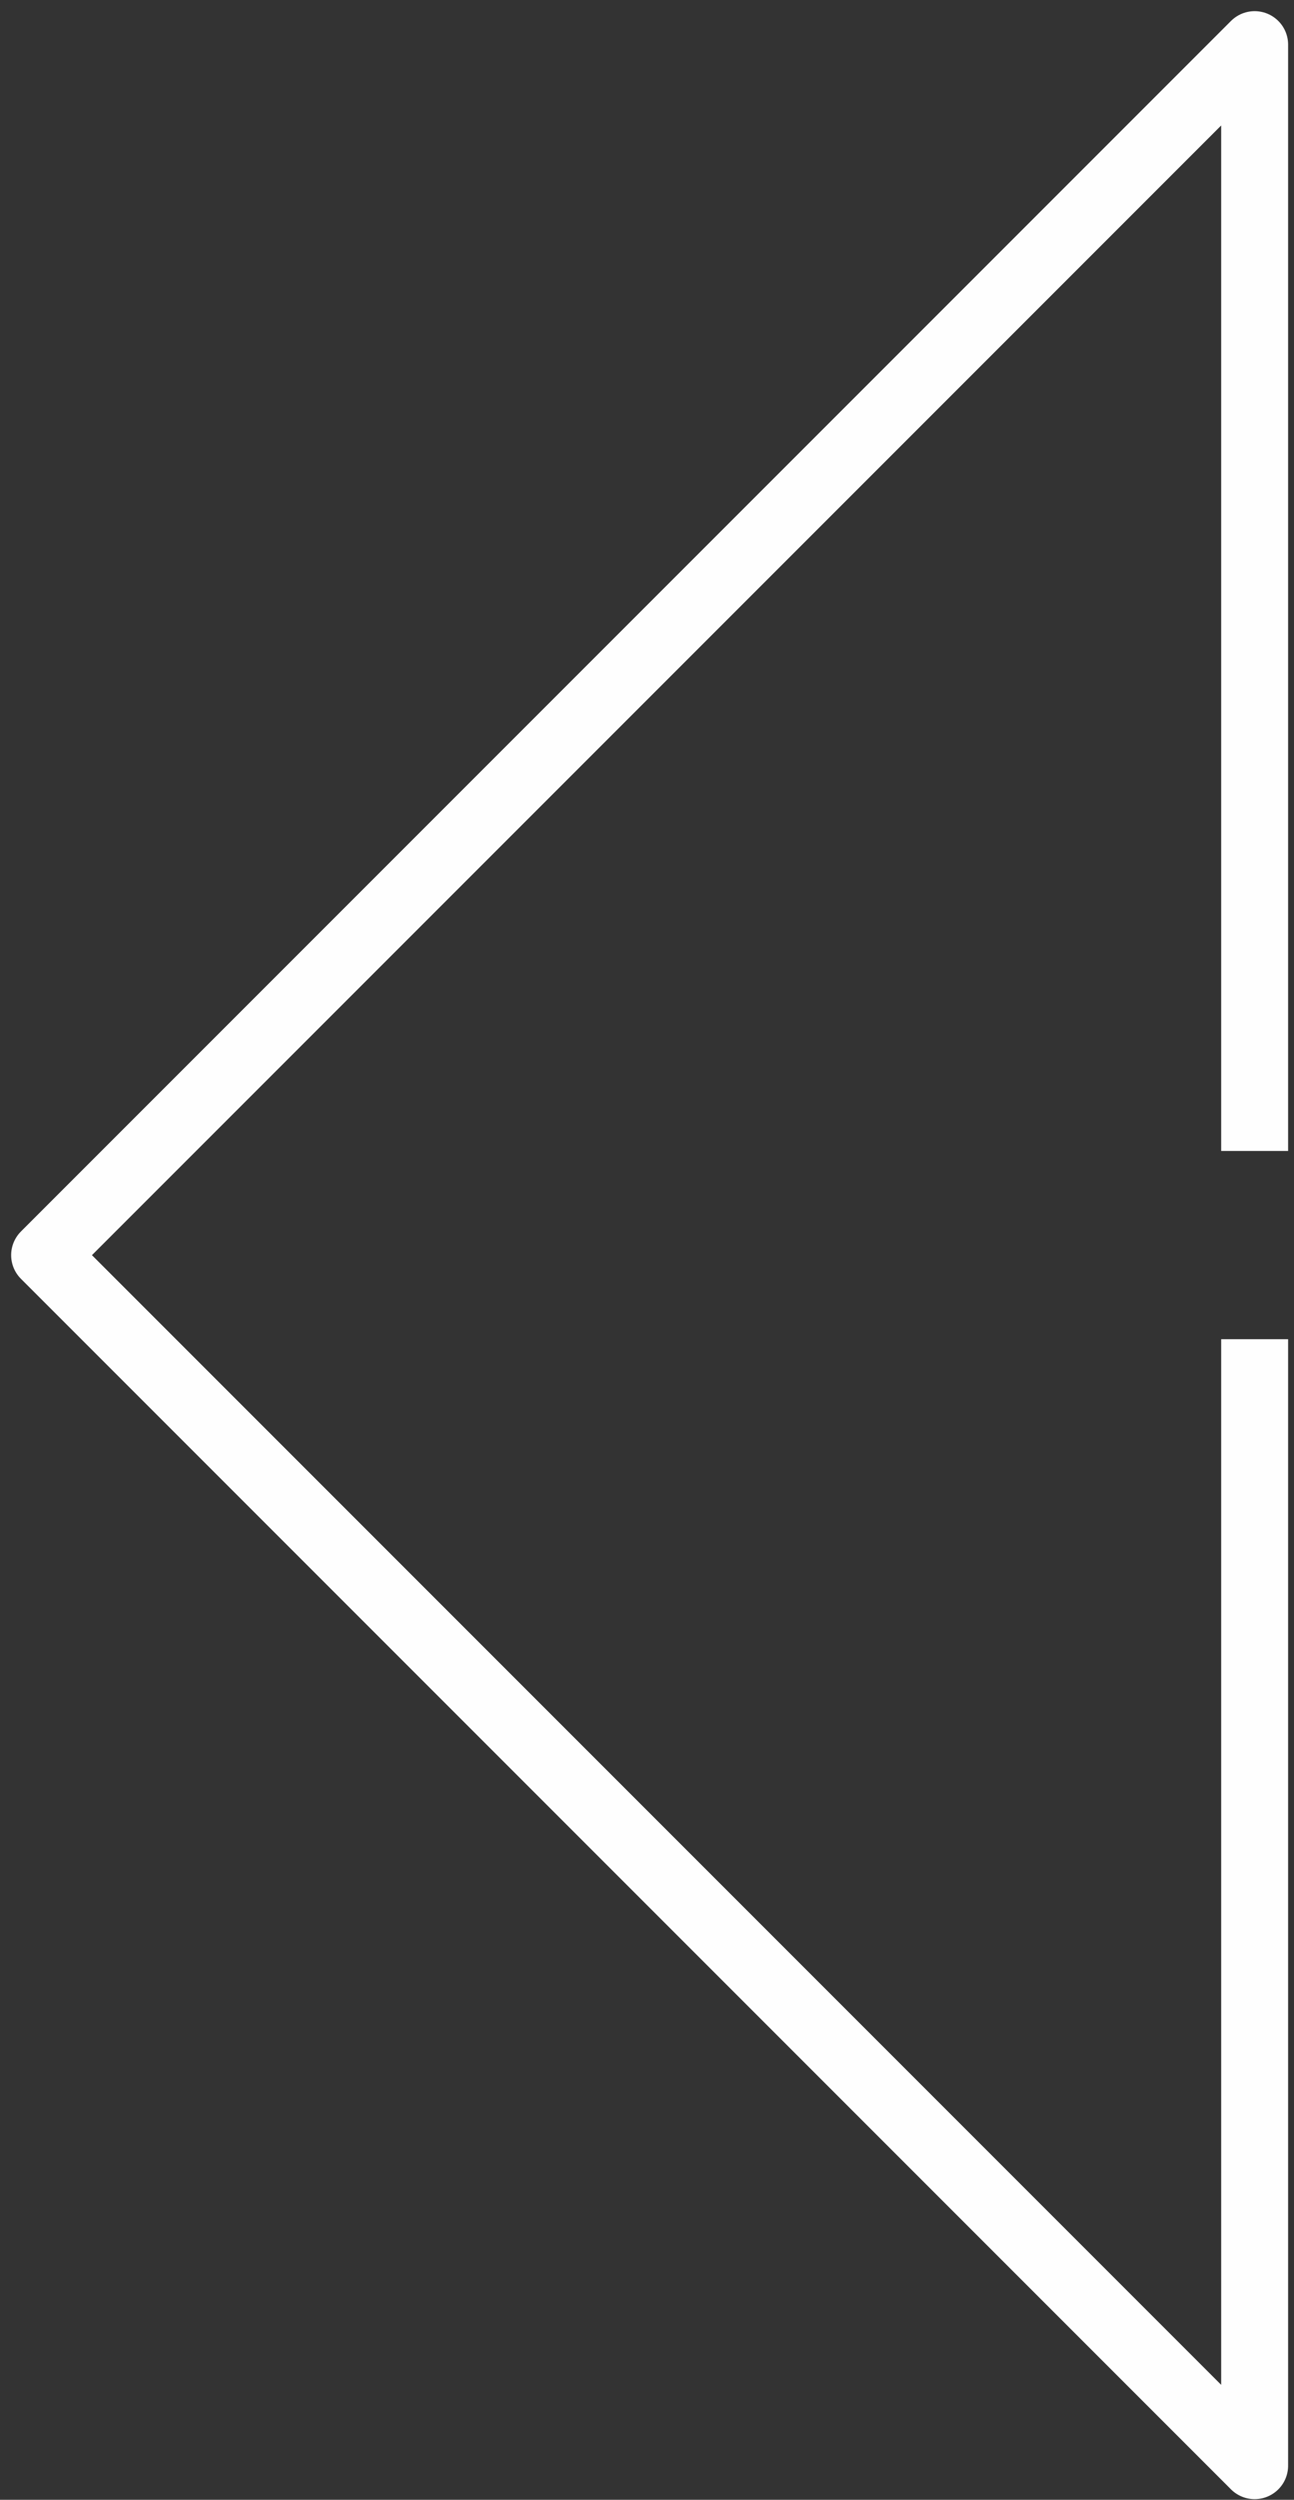 <?xml version="1.0" encoding="UTF-8"?>
<svg width="29px" height="56px" viewBox="0 0 29 56" version="1.1" xmlns="http://www.w3.org/2000/svg" xmlns:xlink="http://www.w3.org/1999/xlink">
    <rect x="0" y="0" width="29" height="56" fill="#333333" stroke="none"/>
    <!-- Generator: Sketch 53.2 (72643) - https://sketchapp.com -->
    <title>Path</title>
    <desc>Created with Sketch.</desc>
    <g id="Page-1" stroke="none" stroke-width="1" fill="none" fill-rule="evenodd" stroke-linejoin="round">
        <polyline id="Path" stroke="#FEFEFE" stroke-width="1.5" transform="translate(14.559, 28.118) rotate(-270) translate(-14.559, -28.118) " points="12.225 14.559 -12.559 14.559 14.559 41.677 41.677 14.559 16.442 14.559"></polyline>
    </g>
</svg>